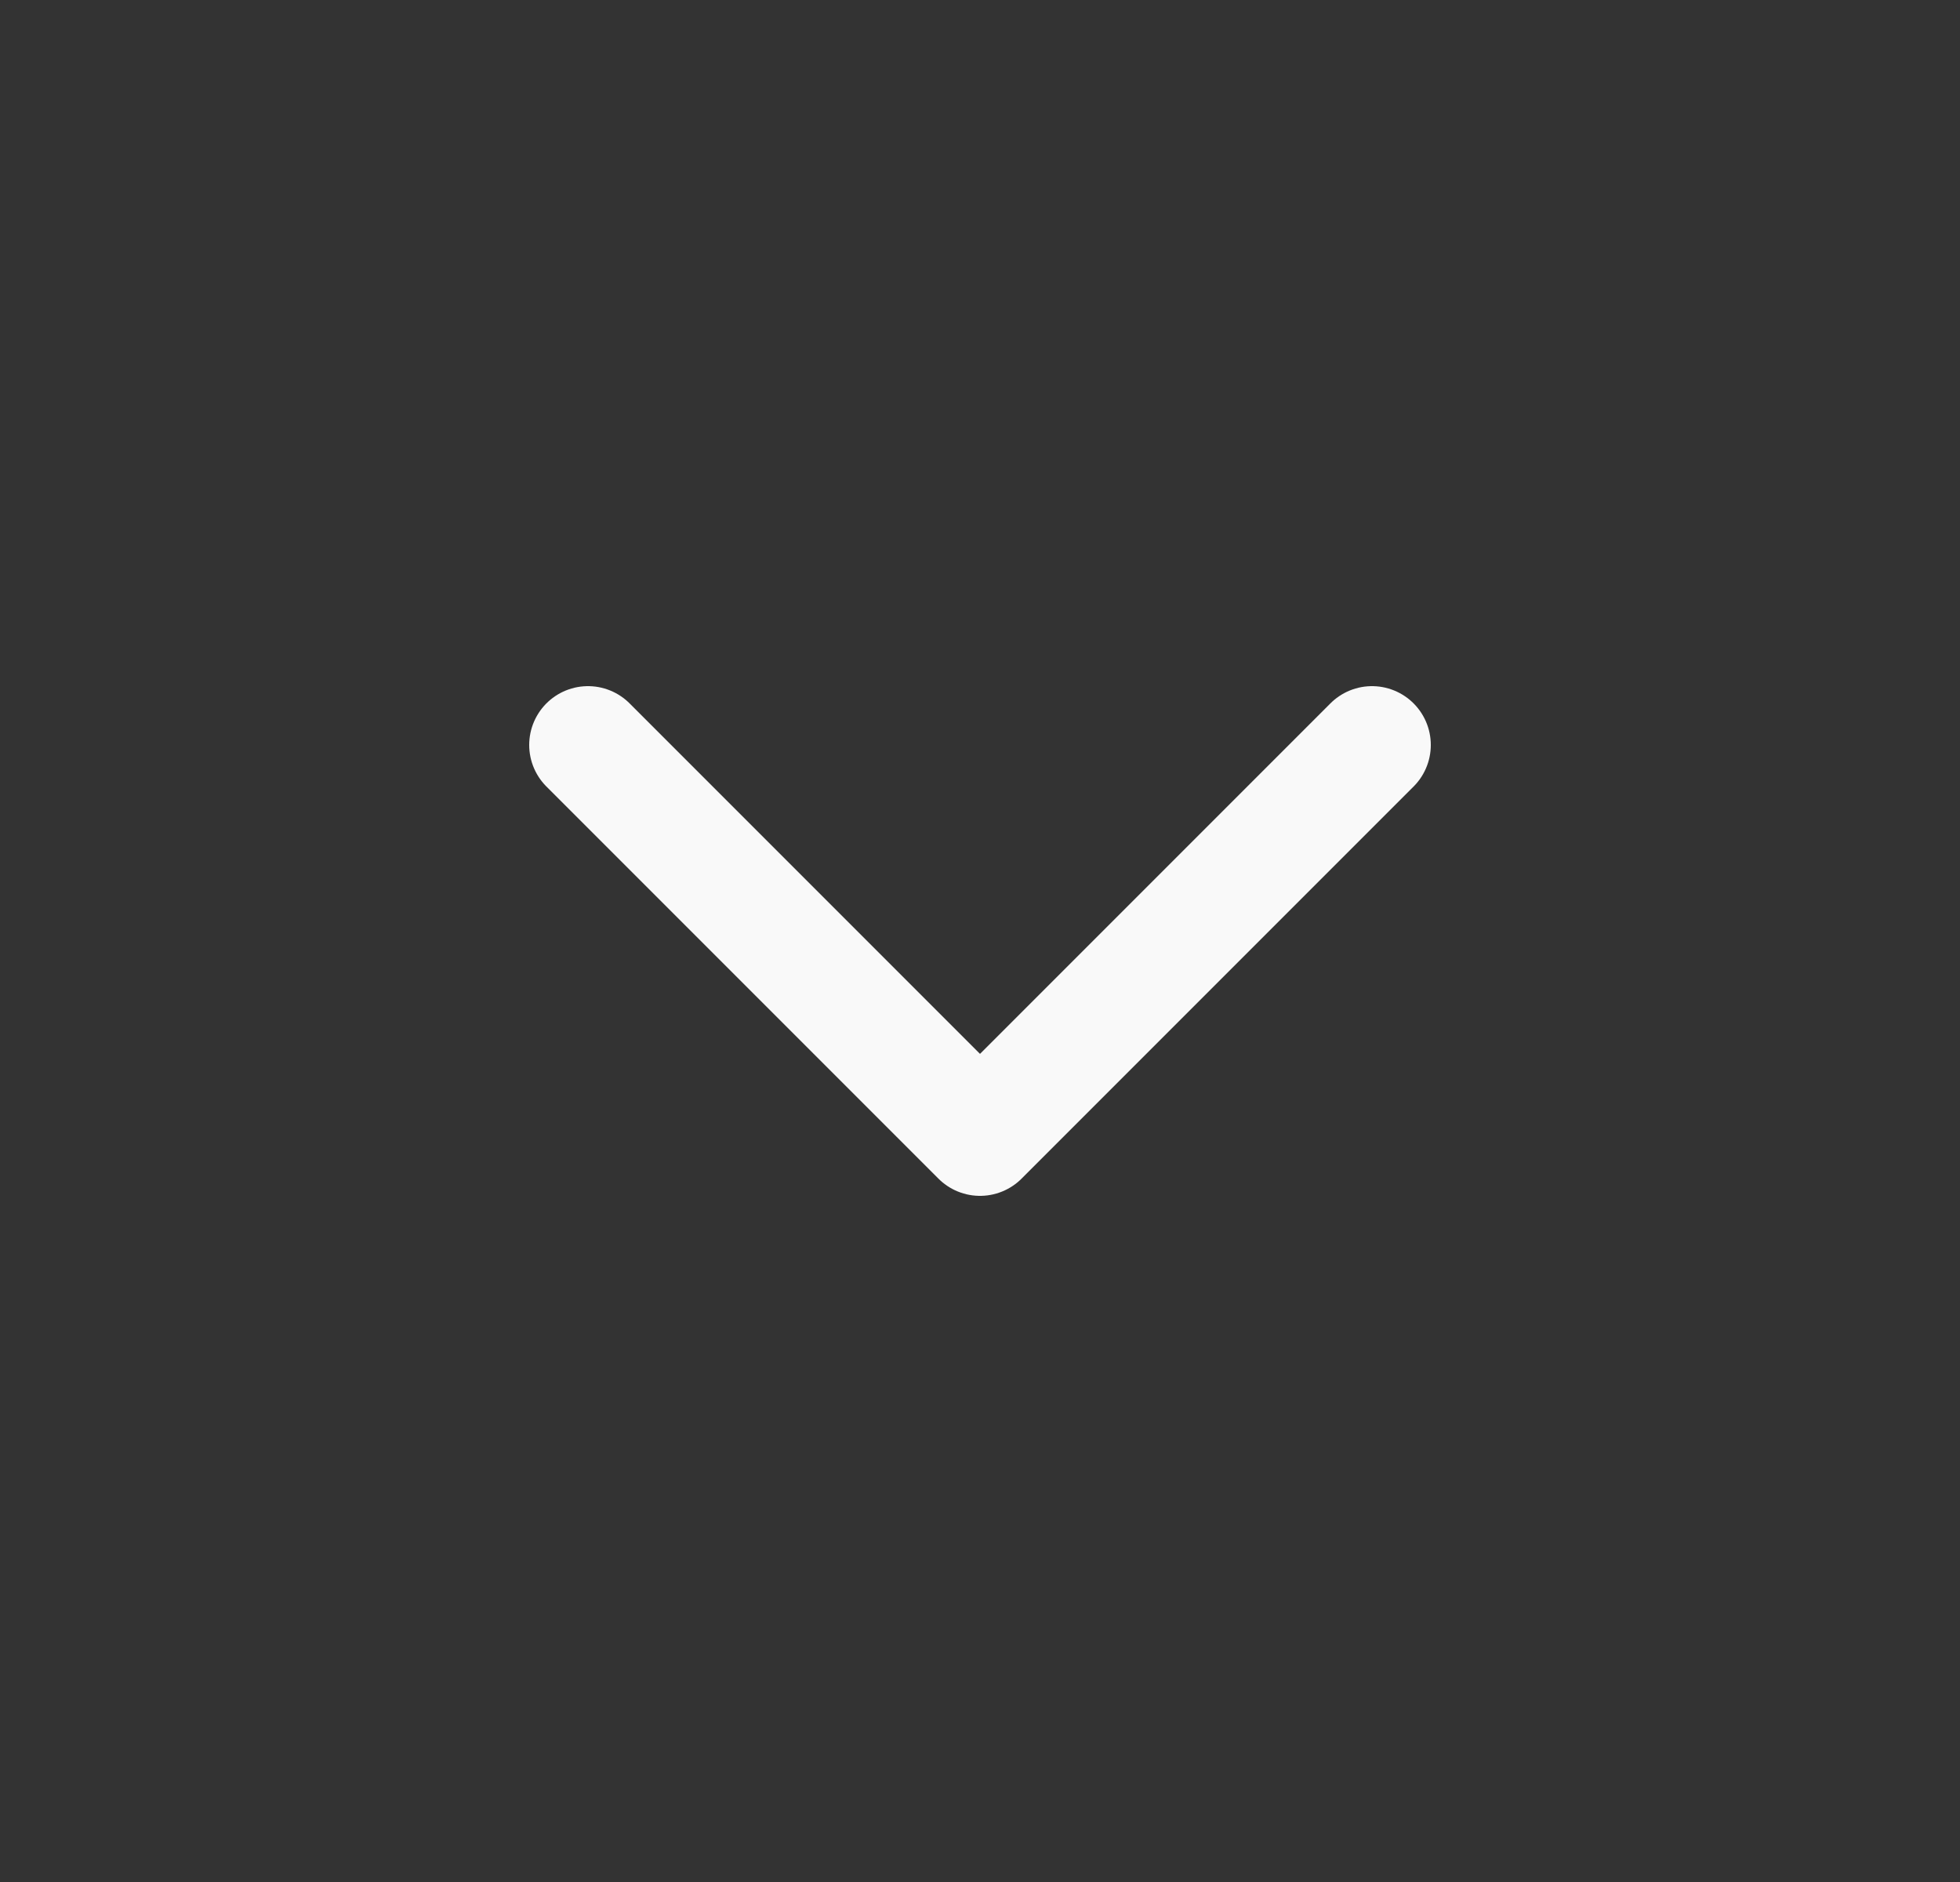 <svg width="25" height="24" viewBox="0 0 25 24" fill="none" xmlns="http://www.w3.org/2000/svg">
<rect x="0" y="0" width="25" height="24" fill="#333333" stroke="none"/>
<path d="M17.5 9.5L12.5 14.5L7.5 9.5" stroke="#F9F9F9" stroke-width="1.5" stroke-linecap="round" stroke-linejoin="round"/>
</svg>
